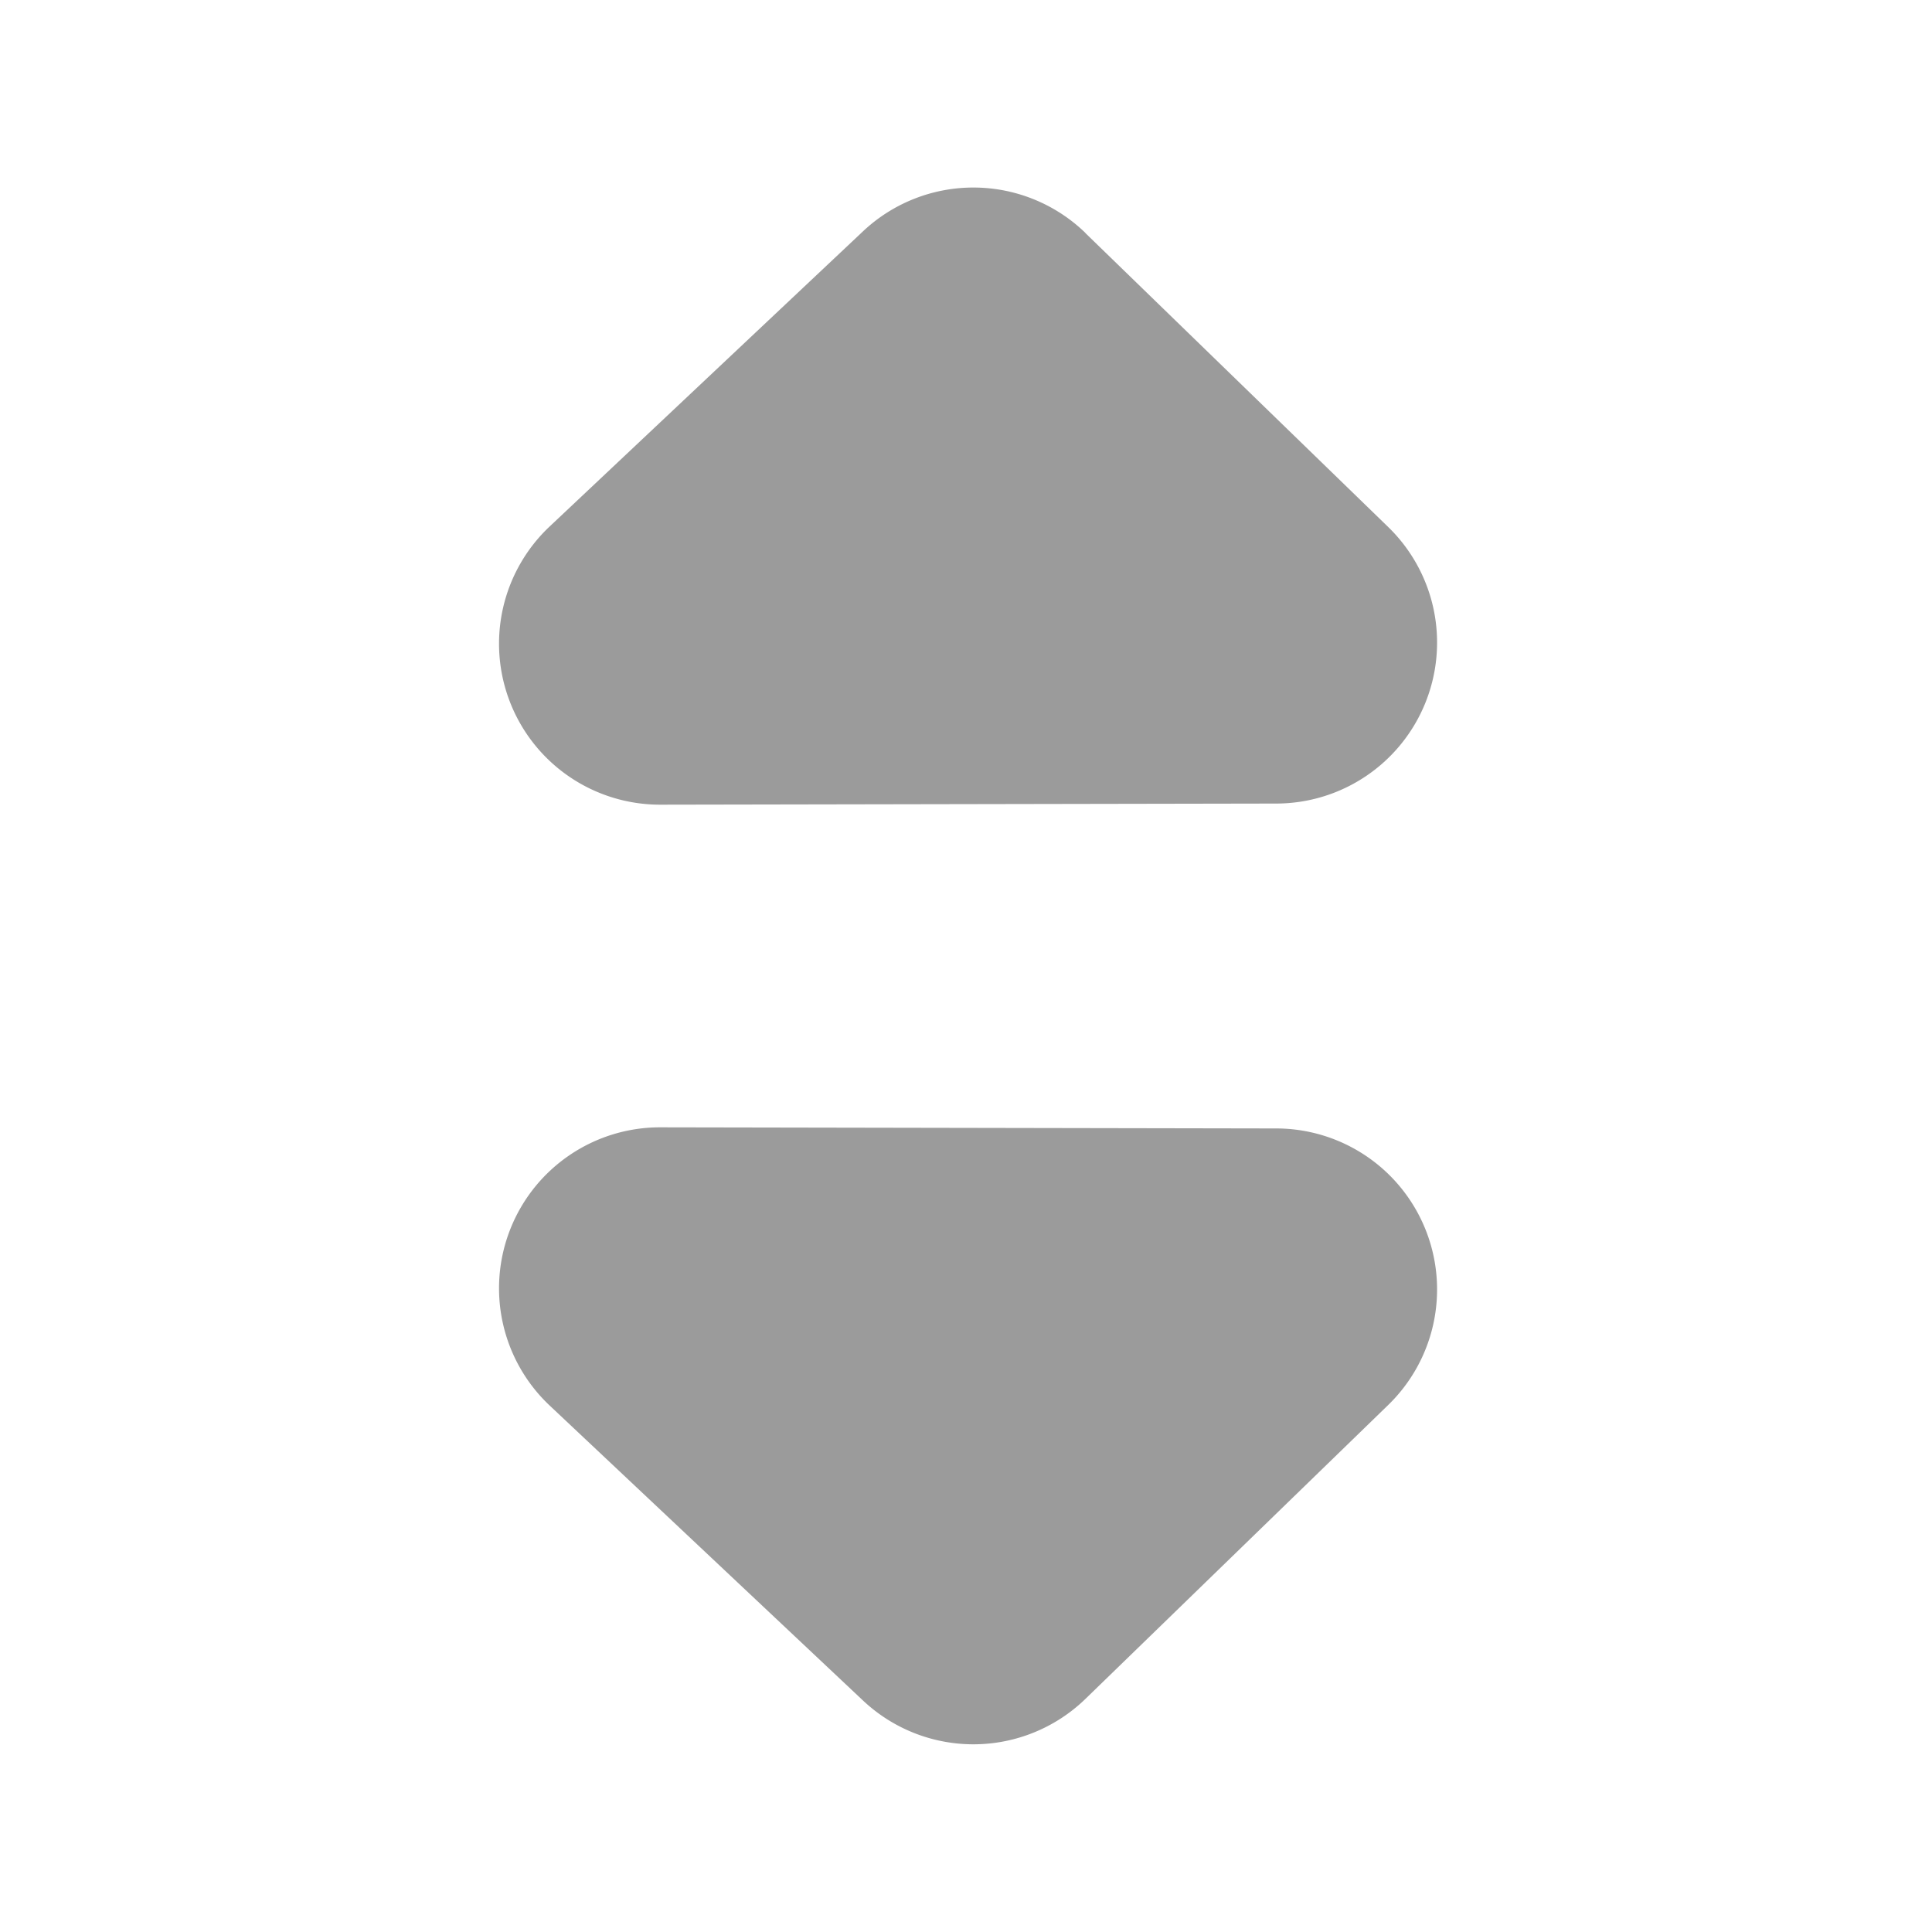 <svg width="12" height="12" viewBox="0 0 12 12" xmlns="http://www.w3.org/2000/svg">
    <path d="m4.102 7.002 3.826.007a1 1 0 0 1 .694 1.718l-1.88 1.825a1 1 0 0 1-1.382.01L3.414 8.73a1 1 0 0 1 .688-1.728zm2.64-5.554 1.88 1.825a1 1 0 0 1-.694 1.718l-3.826.007a1 1 0 0 1-.688-1.728L5.36 1.437a1 1 0 0 1 1.382.01z" fill="#9B9B9B" fill-rule="evenodd"/>
</svg>
